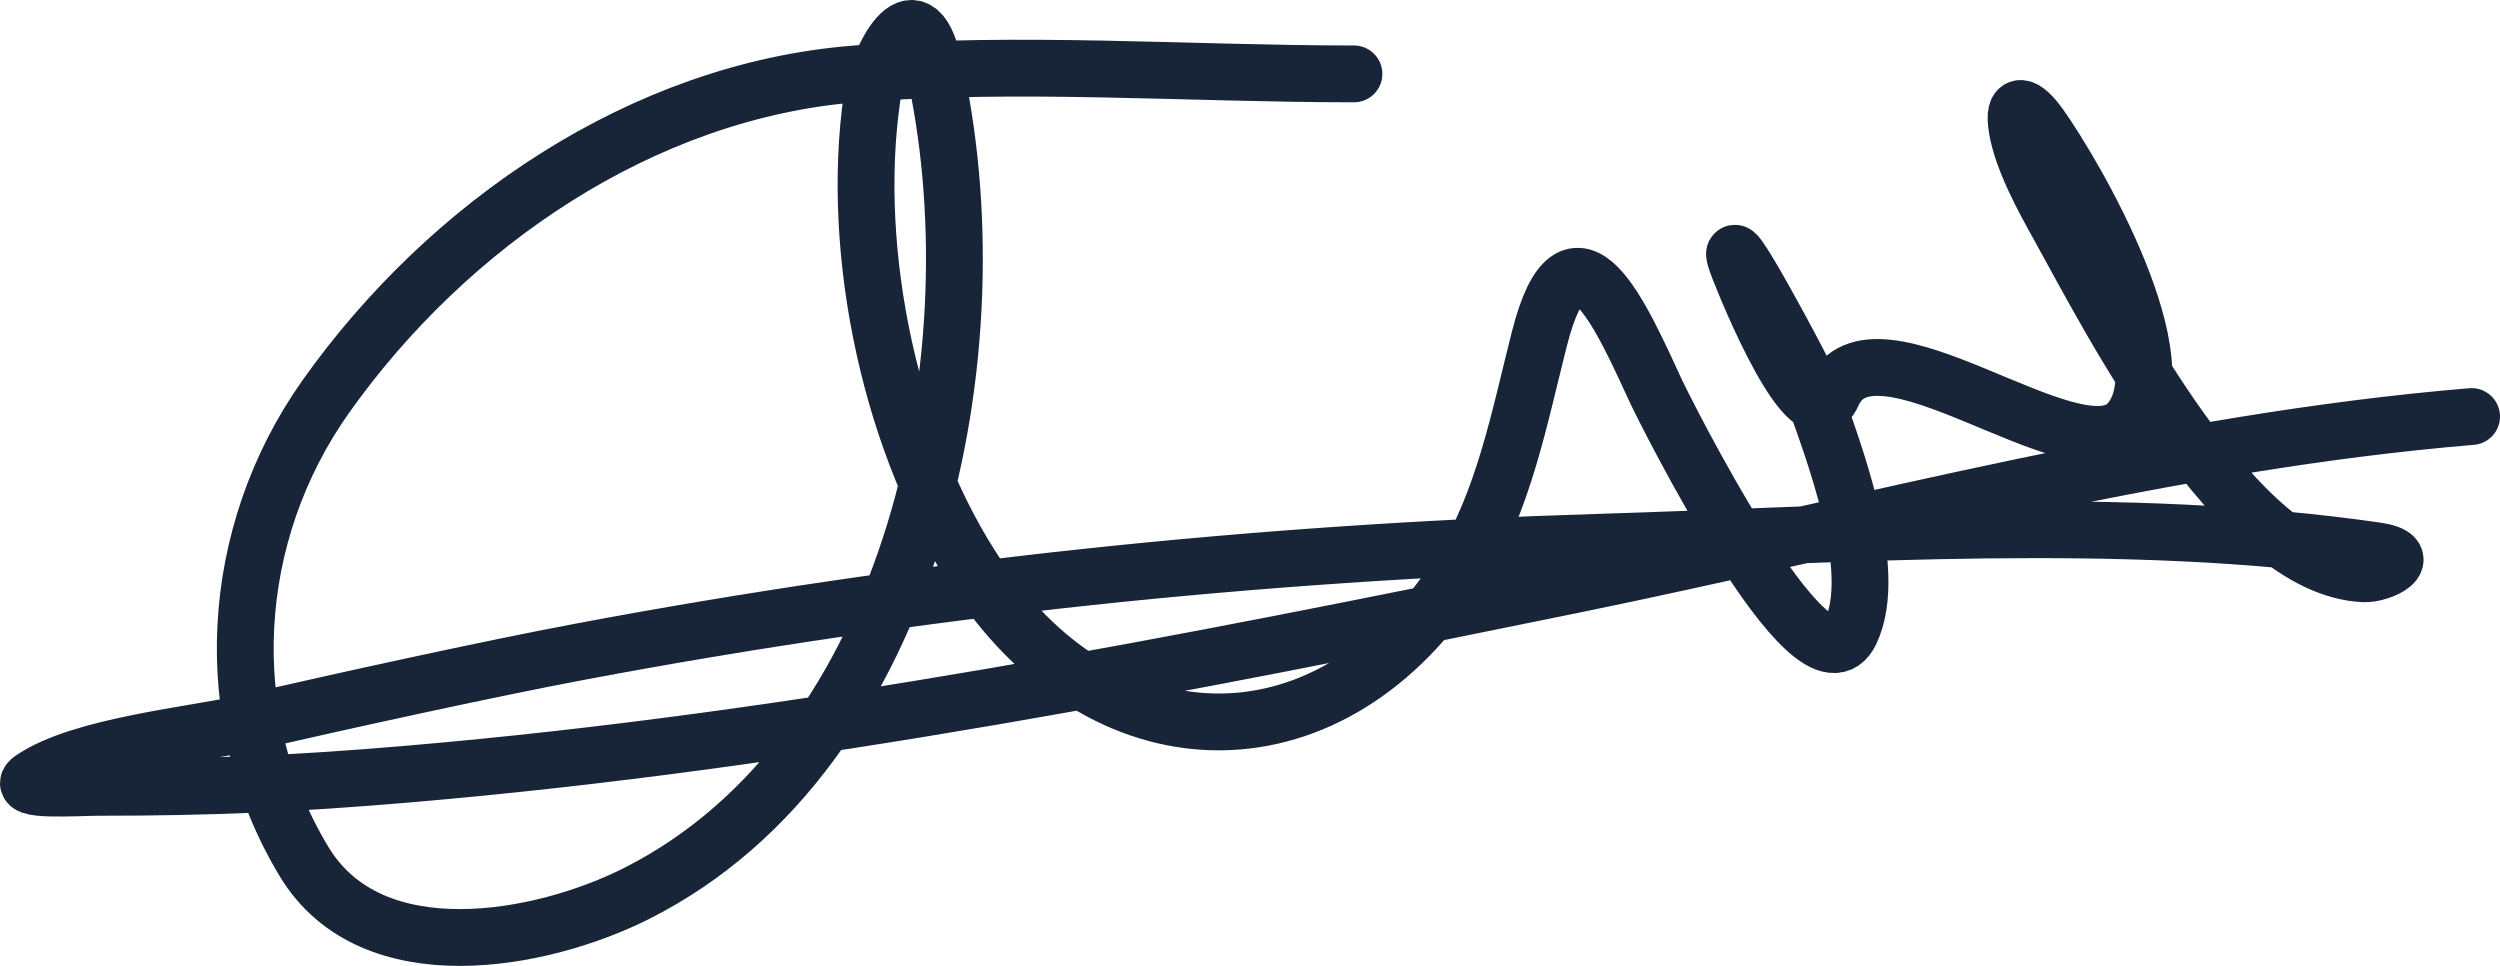 <svg width="88" height="34" viewBox="0 0 88 34" fill="none" xmlns="http://www.w3.org/2000/svg">
<path d="M47.659 2.601C41.875 2.601 35.879 2.147 30.116 2.601C22.624 3.191 15.768 7.891 11.465 13.963C8.063 18.765 7.622 25.236 10.708 30.336C13.086 34.266 19.062 33.141 22.422 31.443C32.277 26.463 35.136 12.247 32.855 2.251C32.206 -0.595 30.887 2.128 30.699 3.417C29.902 8.881 31.363 15.775 34.458 20.343C39.101 27.195 46.989 27.084 51.389 20.11C52.93 17.667 53.486 14.681 54.187 11.924C55.392 7.183 57.09 11.187 58.325 13.846C58.456 14.128 63.834 25.02 65.144 22.237C66.177 20.042 64.509 15.821 63.803 13.788C63.629 13.285 60.303 7.091 61.21 9.447C61.485 10.162 63.709 15.661 64.503 13.875C65.924 10.68 72.995 16.806 74.877 14.924C76.933 12.869 73.046 6.16 71.788 4.407C71.292 3.716 70.829 3.491 71.001 4.524C71.189 5.648 71.946 7.011 72.458 7.932C74.271 11.194 78.717 19.998 83.212 20.197C83.809 20.224 85.11 19.596 83.62 19.382C74.754 18.105 65.117 18.821 56.227 19.09C44.172 19.456 32.292 20.705 20.441 22.936C17.167 23.552 12.098 24.667 8.726 25.441C6.874 25.867 2.846 26.236 1.12 27.422C0.459 27.877 2.707 27.714 3.51 27.714C7.369 27.714 10.384 27.589 14.38 27.247C28.17 26.069 41.752 23.373 55.294 20.605C65.852 18.447 76.257 15.557 87 14.662" stroke="#182538" stroke-width="2" stroke-linecap="round" stroke-linejoin="round"/>
</svg>
